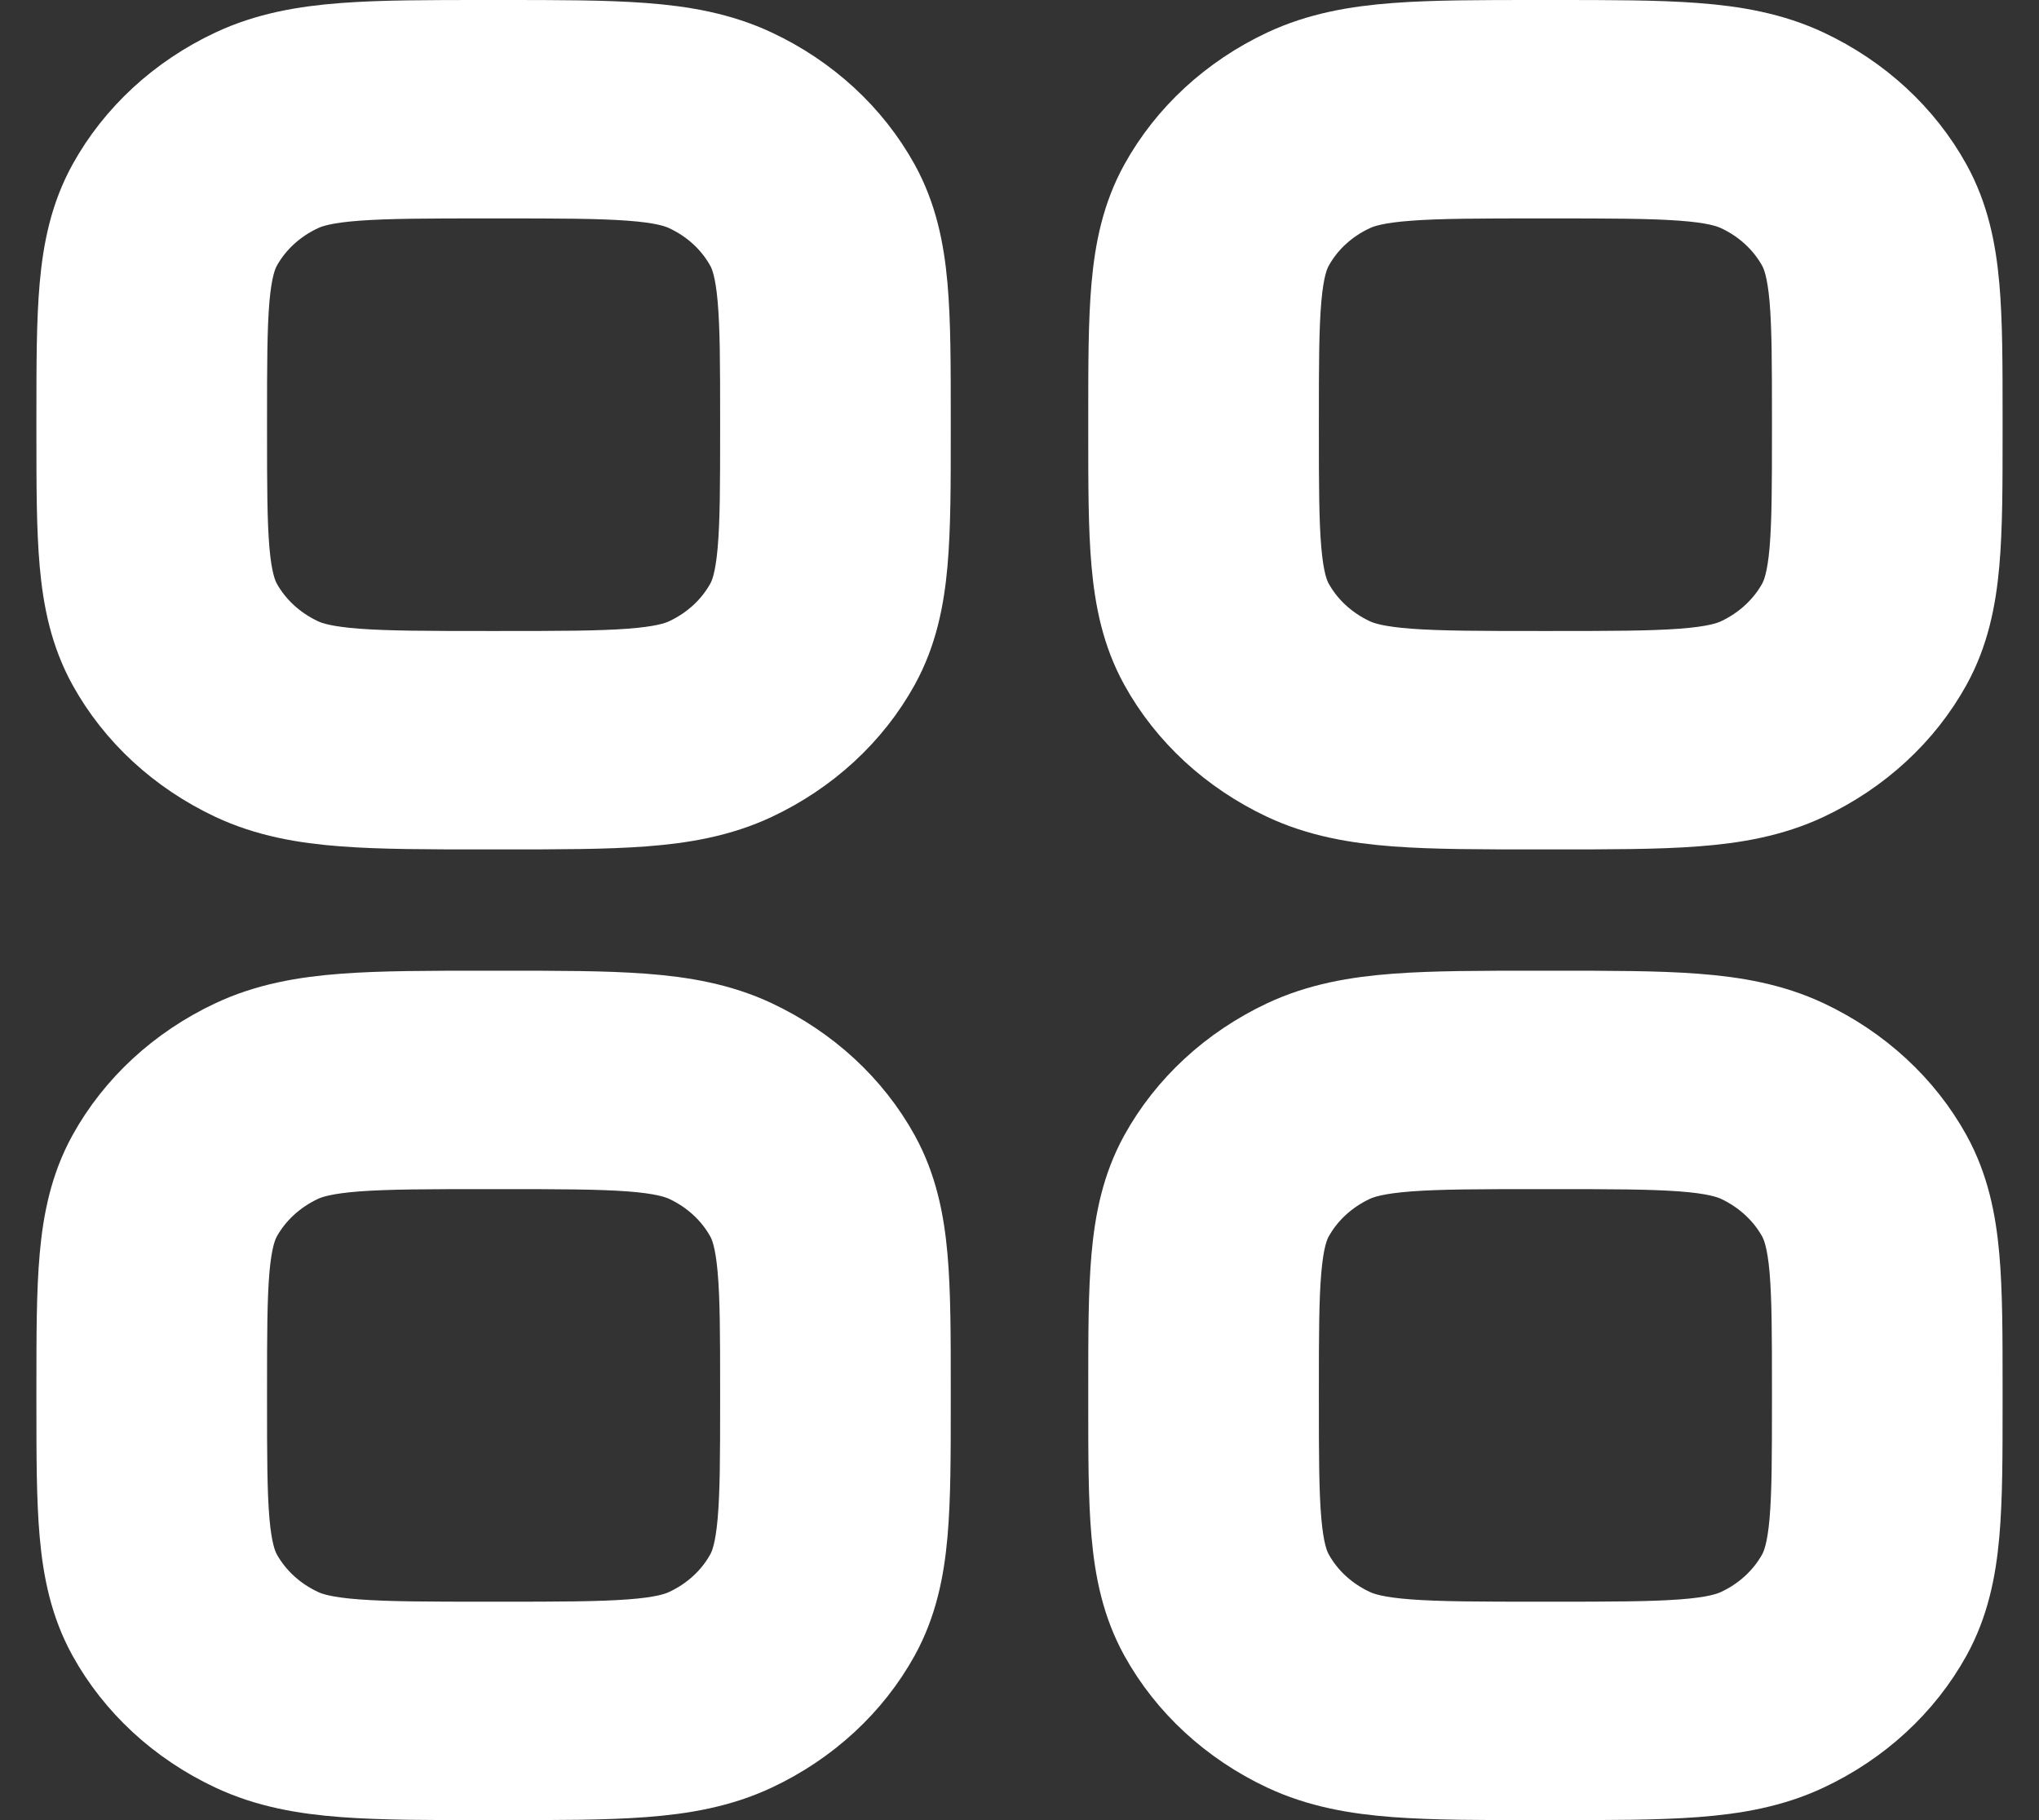 <svg width="28" height="25" viewBox="0 0 28 25" fill="none" xmlns="http://www.w3.org/2000/svg">
<rect x="0" y="0" width="28" height="25" fill="#333333" stroke="none"/>
<path fill-rule="evenodd" clip-rule="evenodd" d="M6.662 0.5H6.894C7.666 0.5 8.31 0.5 8.836 0.54C9.384 0.581 9.9 0.671 10.387 0.9C11.134 1.251 11.742 1.812 12.123 2.502C12.371 2.952 12.468 3.427 12.513 3.934C12.556 4.419 12.556 5.014 12.556 5.726V5.941C12.556 6.653 12.556 7.247 12.513 7.733C12.468 8.239 12.371 8.715 12.123 9.165C11.742 9.855 11.134 10.415 10.387 10.767C9.9 10.996 9.384 11.086 8.836 11.127C8.31 11.167 7.666 11.167 6.894 11.167H6.662C5.89 11.167 5.246 11.167 4.72 11.127C4.171 11.086 3.656 10.996 3.169 10.767C2.421 10.415 1.814 9.855 1.433 9.165C1.185 8.715 1.088 8.239 1.043 7.733C1 7.247 1 6.653 1 5.941V5.726C1 5.014 1 4.419 1.043 3.934C1.088 3.427 1.185 2.952 1.433 2.502C1.814 1.812 2.421 1.251 3.169 0.9C3.656 0.671 4.171 0.581 4.72 0.54C5.246 0.5 5.89 0.5 6.662 0.5ZM4.896 2.533C4.482 2.564 4.283 2.62 4.153 2.682C3.813 2.841 3.537 3.096 3.363 3.41C3.297 3.531 3.236 3.714 3.202 4.097C3.168 4.491 3.167 5.003 3.167 5.767V5.9C3.167 6.663 3.168 7.176 3.202 7.57C3.236 7.953 3.297 8.136 3.363 8.257C3.537 8.57 3.813 8.825 4.153 8.985C4.283 9.047 4.482 9.102 4.896 9.134C5.324 9.166 5.879 9.167 6.706 9.167H6.85C7.677 9.167 8.232 9.166 8.659 9.134C9.074 9.102 9.272 9.047 9.403 8.985C9.743 8.825 10.019 8.57 10.192 8.257C10.259 8.136 10.319 7.953 10.353 7.57C10.388 7.176 10.389 6.663 10.389 5.9V5.767C10.389 5.003 10.388 4.491 10.353 4.097C10.319 3.714 10.259 3.531 10.192 3.41C10.019 3.096 9.743 2.841 9.403 2.682C9.272 2.62 9.074 2.564 8.659 2.533C8.232 2.501 7.677 2.5 6.85 2.5H6.706C5.879 2.5 5.324 2.501 4.896 2.533ZM21.106 0.5H21.338C22.11 0.5 22.754 0.5 23.28 0.54C23.829 0.581 24.344 0.671 24.831 0.9C25.578 1.251 26.186 1.812 26.567 2.502C26.815 2.952 26.912 3.427 26.957 3.934C27 4.419 27 5.014 27 5.726V5.941C27 6.653 27 7.247 26.957 7.733C26.912 8.239 26.815 8.715 26.567 9.165C26.186 9.855 25.578 10.415 24.831 10.767C24.344 10.996 23.829 11.086 23.28 11.127C22.754 11.167 22.11 11.167 21.338 11.167H21.106C20.334 11.167 19.691 11.167 19.164 11.127C18.616 11.086 18.101 10.996 17.613 10.767C16.866 10.415 16.258 9.855 15.877 9.165C15.629 8.715 15.532 8.239 15.487 7.733C15.444 7.247 15.444 6.653 15.444 5.941V5.726C15.444 5.014 15.444 4.419 15.487 3.934C15.532 3.427 15.629 2.952 15.877 2.502C16.258 1.812 16.866 1.251 17.613 0.9C18.101 0.671 18.616 0.581 19.164 0.54C19.691 0.5 20.334 0.5 21.106 0.5ZM19.341 2.533C18.926 2.564 18.728 2.62 18.597 2.682C18.257 2.841 17.981 3.096 17.808 3.41C17.741 3.531 17.681 3.714 17.647 4.097C17.612 4.491 17.611 5.003 17.611 5.767V5.9C17.611 6.663 17.612 7.176 17.647 7.57C17.681 7.953 17.741 8.136 17.808 8.257C17.981 8.57 18.257 8.825 18.597 8.985C18.728 9.047 18.926 9.102 19.341 9.134C19.768 9.166 20.323 9.167 21.15 9.167H21.294C22.121 9.167 22.676 9.166 23.104 9.134C23.518 9.102 23.717 9.047 23.848 8.985C24.187 8.825 24.463 8.57 24.637 8.257C24.703 8.136 24.764 7.953 24.798 7.57C24.832 7.176 24.833 6.663 24.833 5.9V5.767C24.833 5.003 24.832 4.491 24.798 4.097C24.764 3.714 24.703 3.531 24.637 3.41C24.463 3.096 24.187 2.841 23.848 2.682C23.717 2.62 23.518 2.564 23.104 2.533C22.676 2.501 22.121 2.5 21.294 2.5H21.15C20.323 2.5 19.768 2.501 19.341 2.533ZM6.662 13.833H6.894C7.666 13.833 8.31 13.833 8.836 13.873C9.384 13.914 9.9 14.004 10.387 14.233C11.134 14.585 11.742 15.145 12.123 15.835C12.371 16.285 12.468 16.761 12.513 17.267C12.556 17.753 12.556 18.347 12.556 19.059V19.274C12.556 19.986 12.556 20.581 12.513 21.066C12.468 21.573 12.371 22.048 12.123 22.498C11.742 23.188 11.134 23.749 10.387 24.1C9.9 24.329 9.384 24.419 8.836 24.46C8.31 24.5 7.666 24.5 6.894 24.5H6.662C5.89 24.5 5.246 24.5 4.72 24.46C4.171 24.419 3.656 24.329 3.169 24.1C2.421 23.749 1.814 23.188 1.433 22.498C1.185 22.048 1.088 21.573 1.043 21.066C1 20.581 1 19.986 1 19.274V19.059C1 18.347 1 17.753 1.043 17.267C1.088 16.761 1.185 16.285 1.433 15.835C1.814 15.145 2.421 14.585 3.169 14.233C3.656 14.004 4.171 13.914 4.72 13.873C5.246 13.833 5.89 13.833 6.662 13.833ZM4.896 15.866C4.482 15.898 4.283 15.954 4.153 16.015C3.813 16.175 3.537 16.43 3.363 16.743C3.297 16.864 3.236 17.047 3.202 17.43C3.168 17.825 3.167 18.337 3.167 19.1V19.233C3.167 19.997 3.168 20.509 3.202 20.903C3.236 21.286 3.297 21.469 3.363 21.59C3.537 21.904 3.813 22.159 4.153 22.318C4.283 22.38 4.482 22.436 4.896 22.467C5.324 22.499 5.879 22.5 6.706 22.5H6.85C7.677 22.5 8.232 22.499 8.659 22.467C9.074 22.436 9.272 22.38 9.403 22.318C9.743 22.159 10.019 21.904 10.192 21.59C10.259 21.469 10.319 21.286 10.353 20.903C10.388 20.509 10.389 19.997 10.389 19.233V19.1C10.389 18.337 10.388 17.825 10.353 17.43C10.319 17.047 10.259 16.864 10.192 16.743C10.019 16.43 9.743 16.175 9.403 16.015C9.272 15.954 9.074 15.898 8.659 15.866C8.232 15.834 7.677 15.833 6.85 15.833H6.706C5.879 15.833 5.324 15.834 4.896 15.866ZM21.106 13.833H21.338C22.11 13.833 22.754 13.833 23.28 13.873C23.829 13.914 24.344 14.004 24.831 14.233C25.578 14.585 26.186 15.145 26.567 15.835C26.815 16.285 26.912 16.761 26.957 17.267C27 17.753 27 18.347 27 19.059V19.274C27 19.986 27 20.581 26.957 21.066C26.912 21.573 26.815 22.048 26.567 22.498C26.186 23.188 25.578 23.749 24.831 24.1C24.344 24.329 23.829 24.419 23.28 24.46C22.754 24.5 22.11 24.5 21.338 24.5H21.106C20.334 24.5 19.691 24.5 19.164 24.46C18.616 24.419 18.101 24.329 17.613 24.1C16.866 23.749 16.258 23.188 15.877 22.498C15.629 22.048 15.532 21.573 15.487 21.066C15.444 20.581 15.444 19.986 15.444 19.274V19.059C15.444 18.347 15.444 17.753 15.487 17.267C15.532 16.761 15.629 16.285 15.877 15.835C16.258 15.145 16.866 14.585 17.613 14.233C18.101 14.004 18.616 13.914 19.164 13.873C19.691 13.833 20.334 13.833 21.106 13.833ZM19.341 15.866C18.926 15.898 18.728 15.954 18.597 16.015C18.257 16.175 17.981 16.43 17.808 16.743C17.741 16.864 17.681 17.047 17.647 17.43C17.612 17.825 17.611 18.337 17.611 19.1V19.233C17.611 19.997 17.612 20.509 17.647 20.903C17.681 21.286 17.741 21.469 17.808 21.59C17.981 21.904 18.257 22.159 18.597 22.318C18.728 22.38 18.926 22.436 19.341 22.467C19.768 22.499 20.323 22.5 21.15 22.5H21.294C22.121 22.5 22.676 22.499 23.104 22.467C23.518 22.436 23.717 22.38 23.848 22.318C24.187 22.159 24.463 21.904 24.637 21.59C24.703 21.469 24.764 21.286 24.798 20.903C24.832 20.509 24.833 19.997 24.833 19.233V19.1C24.833 18.337 24.832 17.825 24.798 17.43C24.764 17.047 24.703 16.864 24.637 16.743C24.463 16.43 24.187 16.175 23.848 16.015C23.717 15.954 23.518 15.898 23.104 15.866C22.676 15.834 22.121 15.833 21.294 15.833H21.15C20.323 15.833 19.768 15.834 19.341 15.866Z" fill="white" stroke="white" stroke-linejoin="round"/>
</svg>
